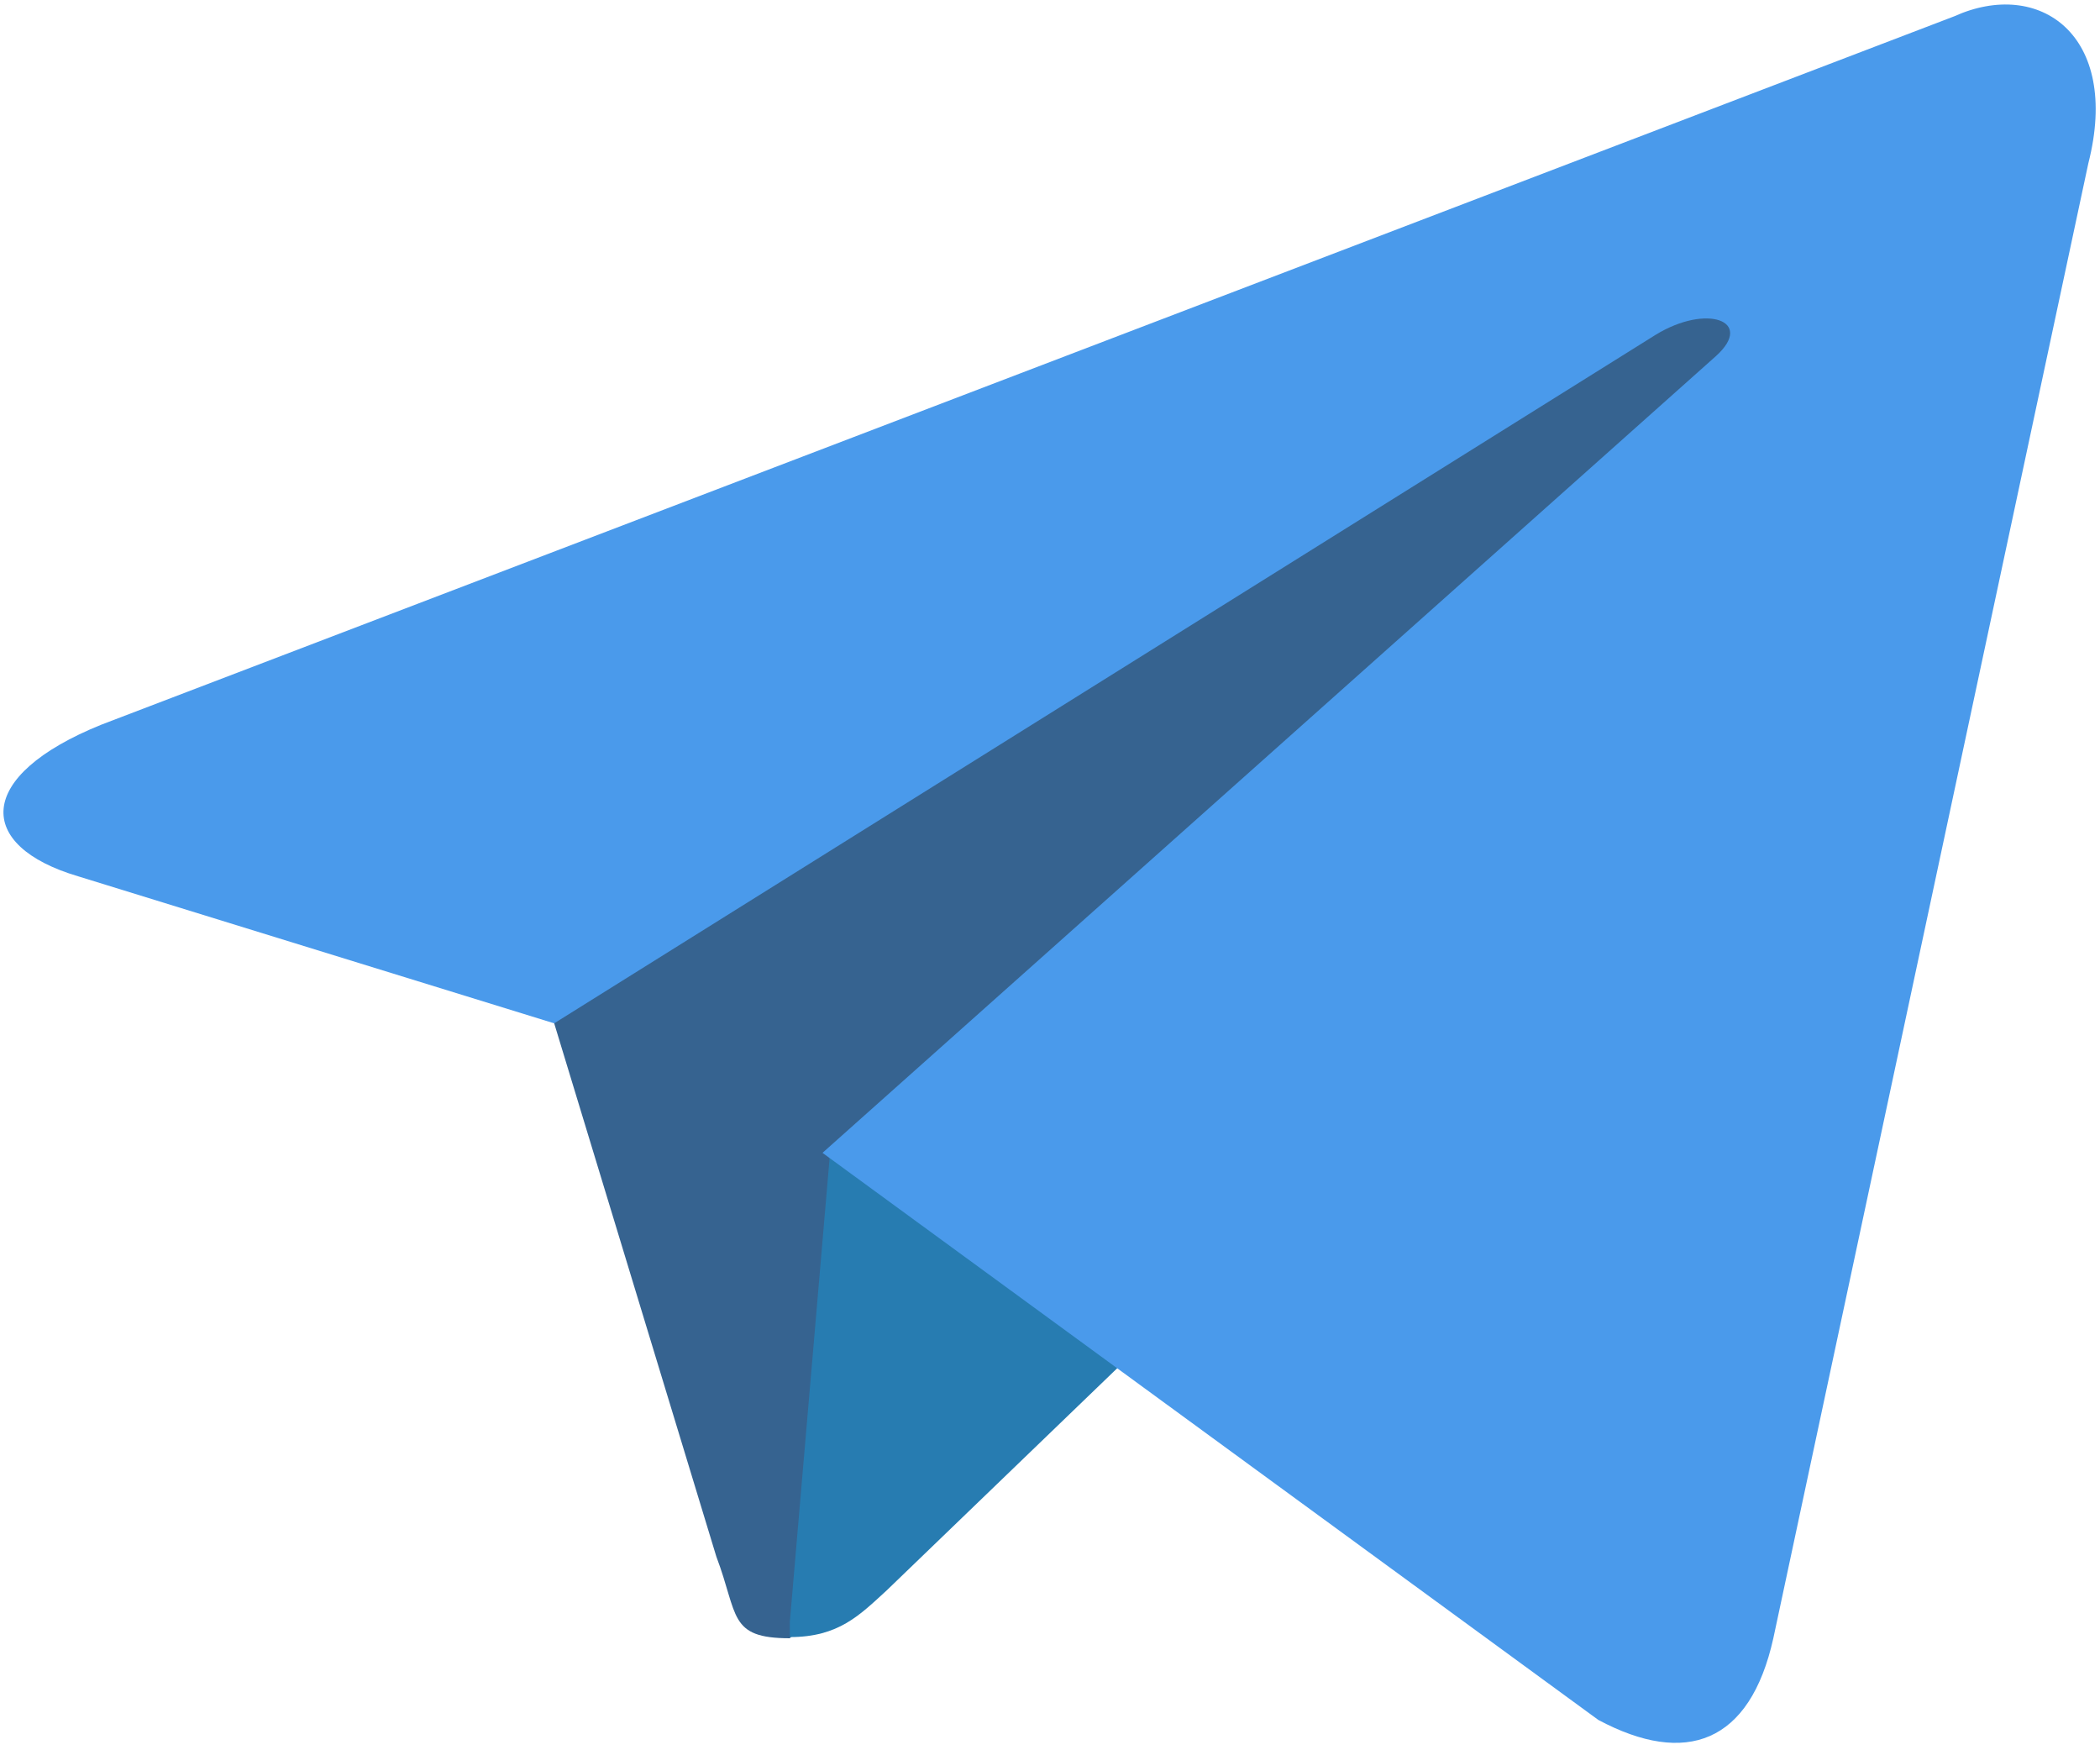 <svg xmlns="http://www.w3.org/2000/svg" xmlns:xlink="http://www.w3.org/1999/xlink" width="18" height="15" viewBox="0 0 18 15"><defs><path id="5clla" d="M214.77 719.04c-.53 0-.44-.2-.63-.7l-1.56-5.13 9.71-6.02 1.14.3-.94 2.56z"/><path id="5cllb" d="M214.77 719.03c.42 0 .6-.19.83-.4l4.94-4.76-2.81-.68-2.61 1.63-.35 4.08z"/><path id="5cllc" d="M215.05 714.88l6.65 4.86c.75.4 1.3.2 1.5-.7l2.7-12.64c.28-1.1-.42-1.59-1.15-1.26l-15.88 6.07c-1.09.44-1.08 1.04-.2 1.3l4.08 1.26 9.44-5.9c.44-.27.85-.12.52.18z"/></defs><g><g transform="translate(-208 -705)"><g><g><use fill="#366390" xlink:href="#5clla"/></g><g><use fill="#277cb1" xlink:href="#5cllb"/></g><g><use fill="#4a9aeb" xlink:href="#5cllc"/></g></g></g></g></svg>